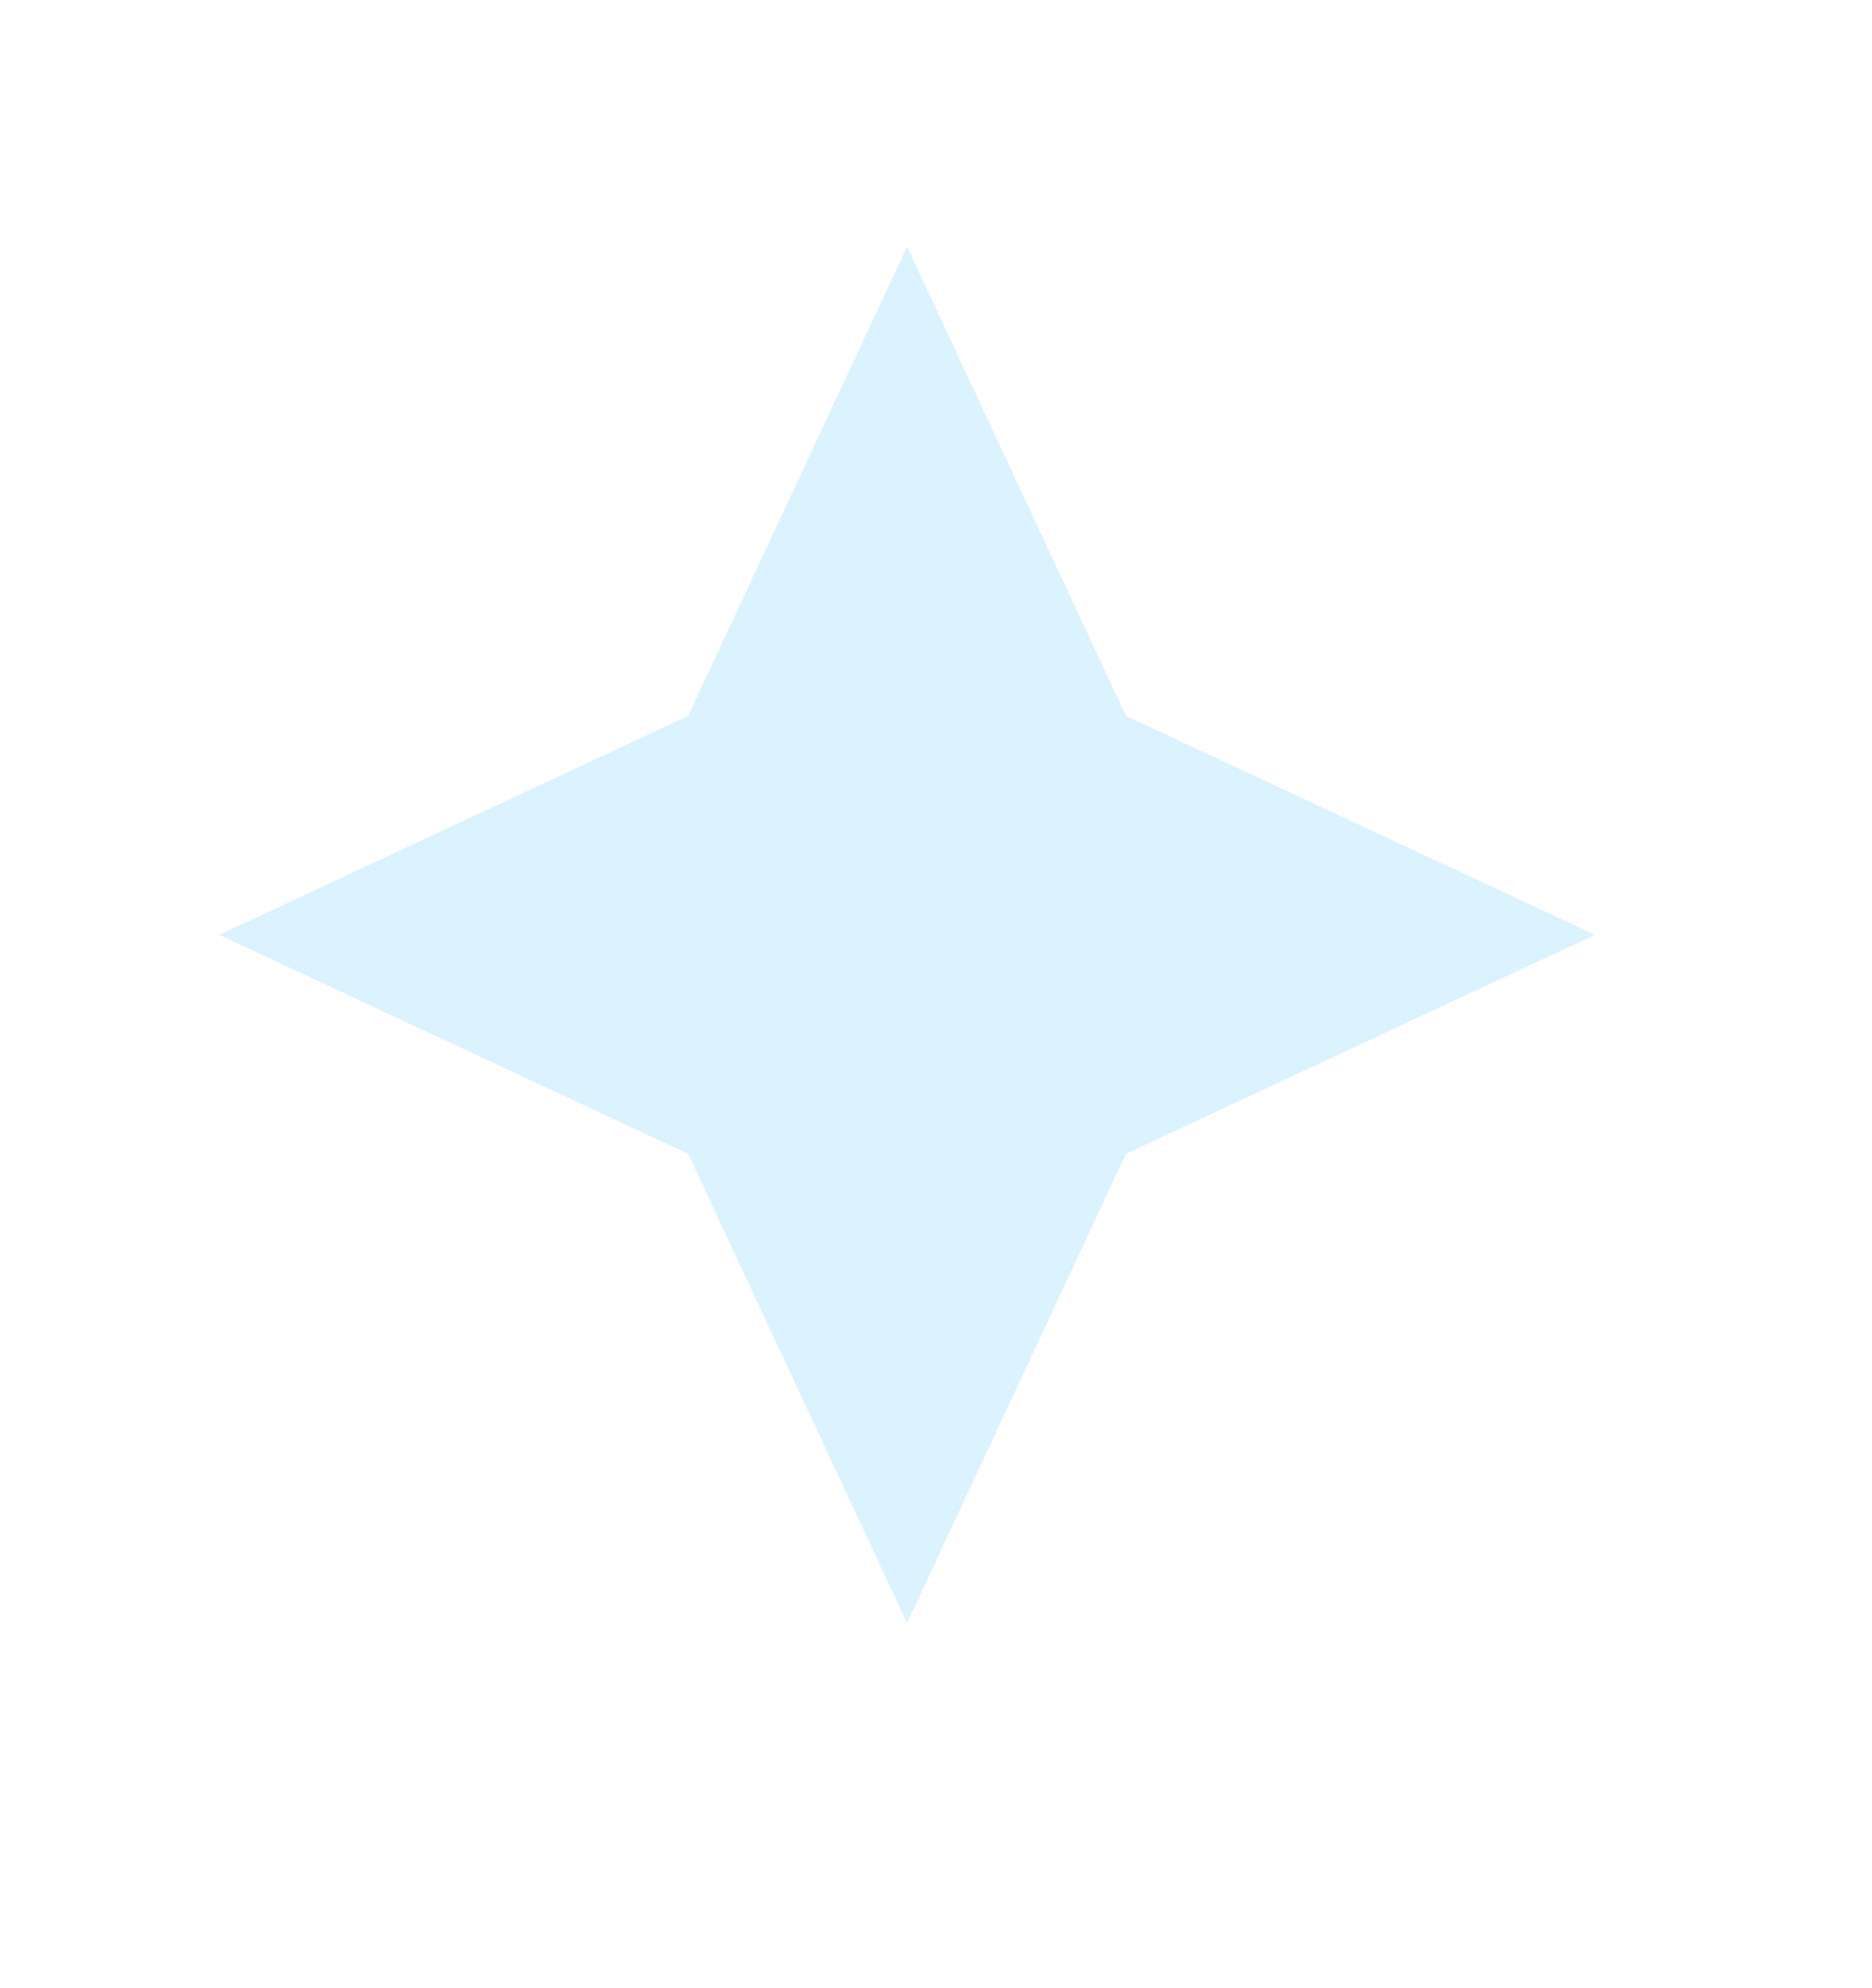 <svg xmlns="http://www.w3.org/2000/svg" xmlns:xlink="http://www.w3.org/1999/xlink" width="293" zoomAndPan="magnify" viewBox="0 0 219.75 233.25" height="311" preserveAspectRatio="xMidYMid meet" version="1.0"><defs><filter x="0%" y="0%" width="100%" height="100%" id="dc5b90be91"><feColorMatrix values="0 0 0 0 1 0 0 0 0 1 0 0 0 0 1 0 0 0 1 0" color-interpolation-filters="sRGB"/></filter><mask id="3beadfd746"><g filter="url(#dc5b90be91)"><rect x="-21.975" width="263.7" fill="#000000" y="-23.325" height="279.9" fill-opacity="0.18"/></g></mask><clipPath id="a6c2fccccd"><path d="M 0.727 0.953 L 162.227 0.953 L 162.227 162.453 L 0.727 162.453 Z M 0.727 0.953 " clip-rule="nonzero"/></clipPath><clipPath id="4544a3cbad"><path d="M 81.477 0.953 L 107.172 56.008 L 162.227 81.703 L 107.172 107.395 L 81.477 162.453 L 55.781 107.395 L 0.727 81.703 L 55.781 56.008 Z M 81.477 0.953 " clip-rule="nonzero"/></clipPath><clipPath id="3cb46beee9"><rect x="0" width="163" y="0" height="163"/></clipPath></defs><g mask="url(#3beadfd746)"><g transform="matrix(1, 0, 0, 1, 25, 28)"><g clip-path="url(#3cb46beee9)"><g clip-path="url(#a6c2fccccd)"><g clip-path="url(#4544a3cbad)"><path fill="#38b6ff" d="M 0.727 0.953 L 162.227 0.953 L 162.227 162.453 L 0.727 162.453 Z M 0.727 0.953 " fill-opacity="1" fill-rule="nonzero"/></g></g></g></g></g></svg>